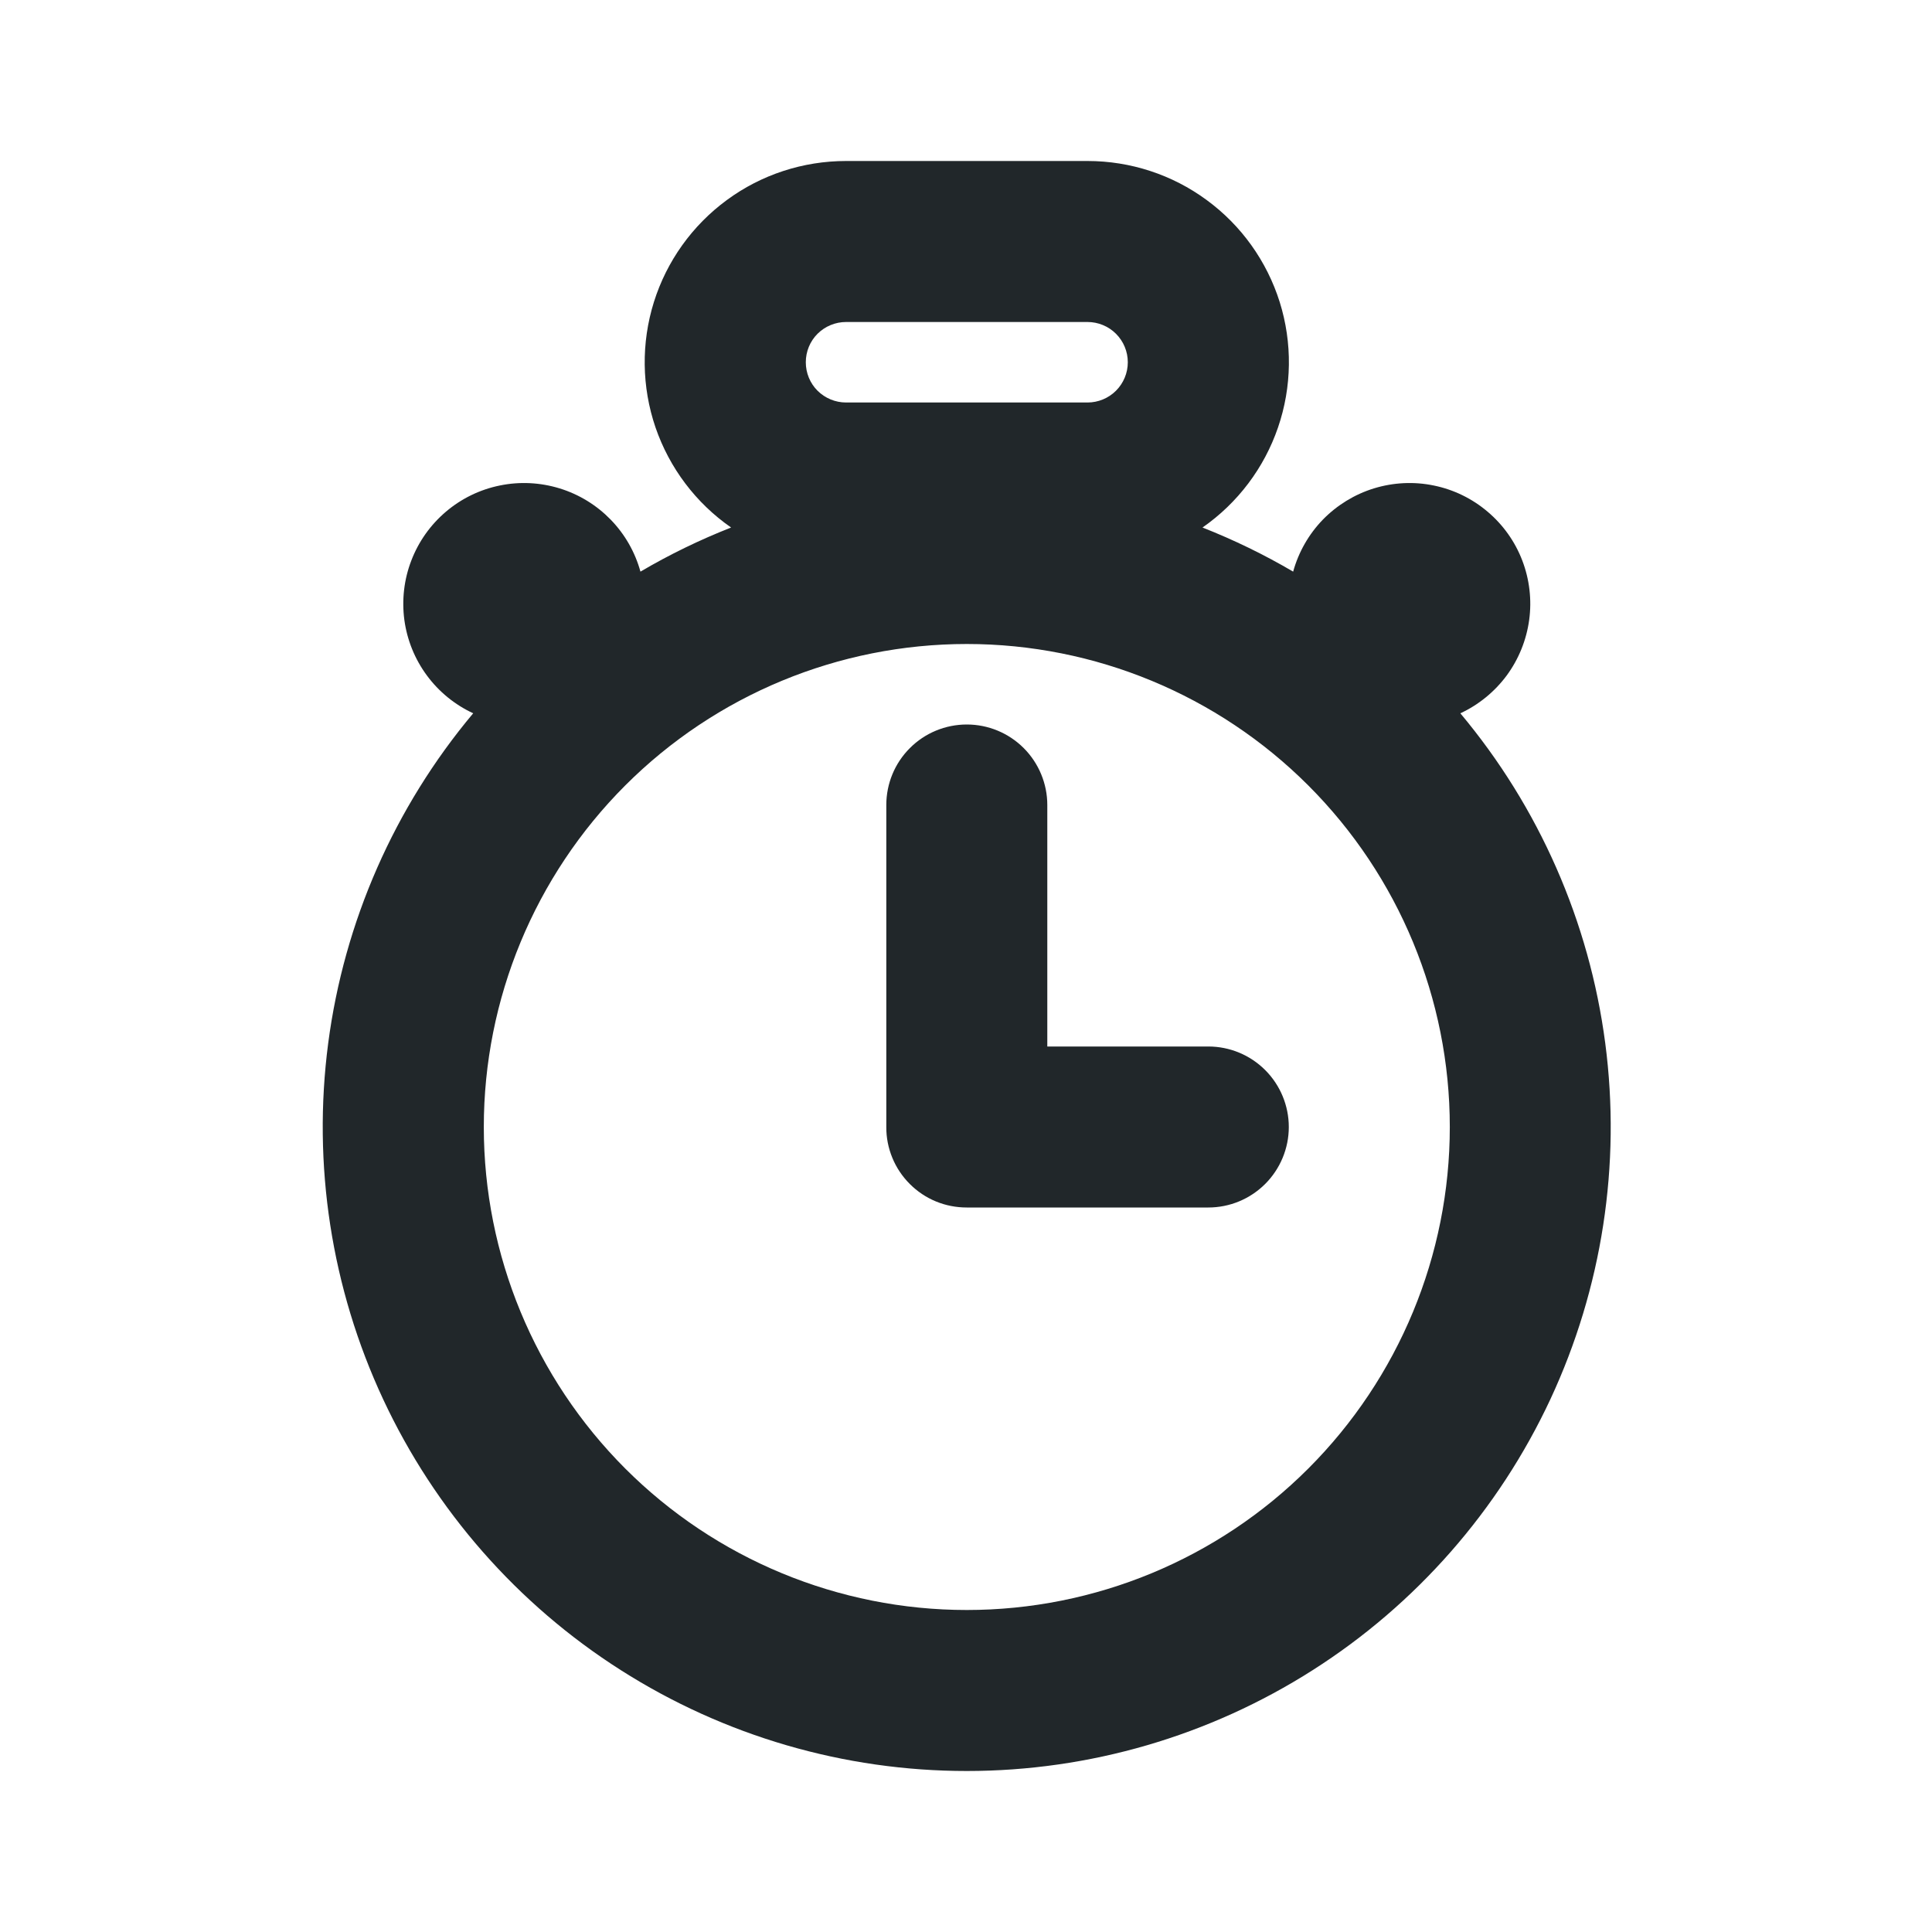 <svg width="24" height="24" viewBox="0 0 24 24" fill="none" xmlns="http://www.w3.org/2000/svg">
<path d="M13.01 13H15.01C15.275 13 15.529 13.105 15.717 13.293C15.904 13.48 16.01 13.735 16.01 14C16.01 14.265 15.904 14.52 15.717 14.707C15.529 14.895 15.275 15 15.01 15H12.01C11.878 15 11.748 14.975 11.627 14.925C11.505 14.875 11.395 14.801 11.302 14.708C11.209 14.615 11.135 14.505 11.085 14.383C11.035 14.262 11.009 14.131 11.01 14V10C11.01 9.735 11.115 9.48 11.303 9.293C11.49 9.105 11.745 9 12.01 9C12.275 9 12.529 9.105 12.717 9.293C12.904 9.48 13.01 9.735 13.01 10V13ZM5.879 8.861C5.65 8.755 5.452 8.593 5.303 8.391C5.153 8.188 5.057 7.951 5.023 7.701C4.99 7.452 5.019 7.197 5.11 6.962C5.2 6.727 5.348 6.519 5.54 6.356C5.732 6.193 5.962 6.081 6.209 6.031C6.456 5.98 6.711 5.993 6.952 6.067C7.193 6.141 7.411 6.275 7.586 6.455C7.762 6.636 7.889 6.858 7.956 7.101C8.316 6.889 8.693 6.706 9.082 6.553C8.644 6.249 8.316 5.813 8.143 5.31C7.971 4.806 7.964 4.26 8.123 3.752C8.282 3.244 8.6 2.8 9.029 2.485C9.458 2.169 9.977 2 10.51 2H13.51C14.042 2 14.561 2.169 14.99 2.485C15.42 2.8 15.737 3.244 15.897 3.752C16.056 4.26 16.049 4.806 15.876 5.31C15.704 5.813 15.375 6.249 14.938 6.553C15.328 6.707 15.705 6.89 16.064 7.101C16.131 6.858 16.258 6.636 16.433 6.455C16.609 6.275 16.827 6.141 17.067 6.067C17.308 5.993 17.564 5.98 17.81 6.031C18.057 6.081 18.287 6.193 18.479 6.356C18.672 6.519 18.82 6.727 18.91 6.962C19 7.197 19.03 7.452 18.996 7.701C18.962 7.951 18.866 8.188 18.717 8.391C18.567 8.593 18.369 8.755 18.141 8.861C19.119 10.028 19.743 11.45 19.941 12.959C20.139 14.469 19.902 16.003 19.259 17.383C18.615 18.762 17.591 19.93 16.307 20.747C15.023 21.565 13.532 22 12.009 22C10.487 22 8.996 21.565 7.712 20.747C6.428 19.93 5.404 18.762 4.76 17.383C4.116 16.003 3.879 14.469 4.077 12.959C4.275 11.45 4.9 10.028 5.878 8.861H5.879ZM12.01 20C13.601 20 15.127 19.368 16.252 18.243C17.378 17.117 18.01 15.591 18.01 14C18.01 12.409 17.378 10.883 16.252 9.757C15.127 8.632 13.601 8 12.01 8C10.418 8 8.892 8.632 7.767 9.757C6.642 10.883 6.01 12.409 6.01 14C6.01 15.591 6.642 17.117 7.767 18.243C8.892 19.368 10.418 20 12.01 20ZM10.51 4C10.377 4 10.25 4.053 10.156 4.146C10.062 4.24 10.01 4.367 10.01 4.5C10.01 4.633 10.062 4.76 10.156 4.854C10.25 4.947 10.377 5 10.51 5H13.51C13.642 5 13.77 4.947 13.863 4.854C13.957 4.76 14.01 4.633 14.01 4.5C14.01 4.367 13.957 4.24 13.863 4.146C13.77 4.053 13.642 4 13.51 4H10.51Z" fill="#21272A"/>
</svg>
